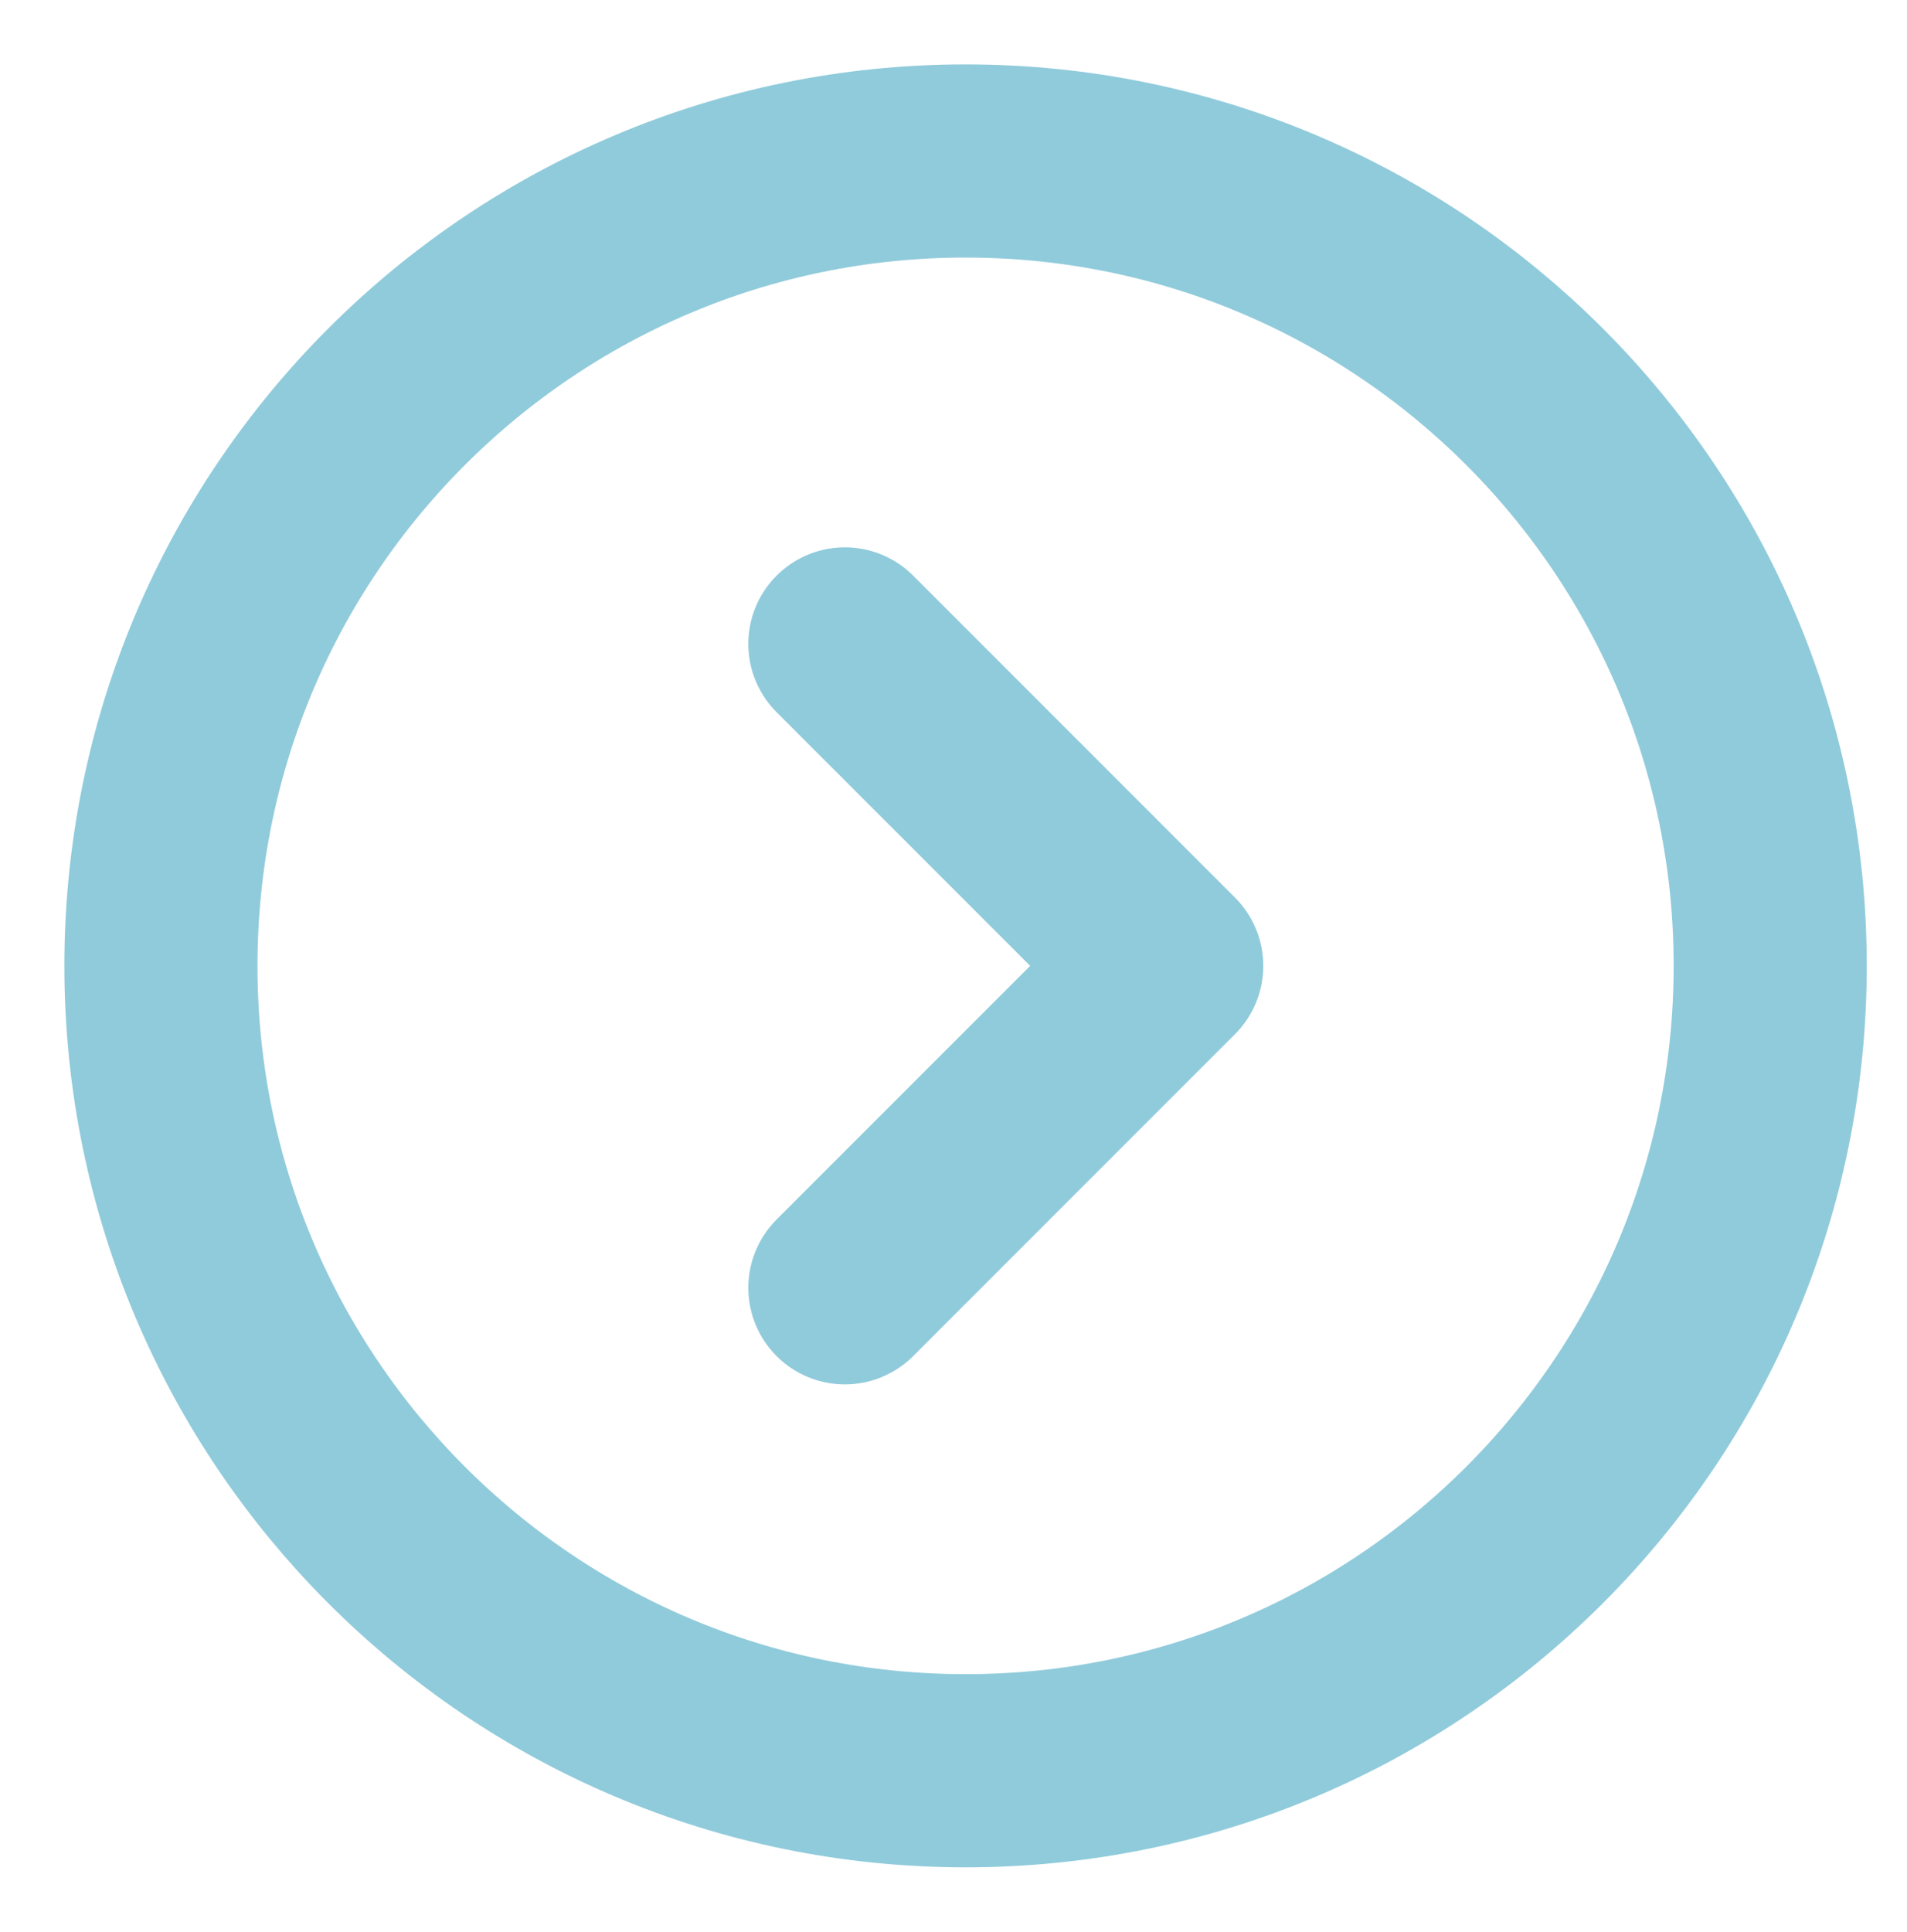 <svg width="79" height="80" viewBox="0 0 79 80" fill="none" xmlns="http://www.w3.org/2000/svg">
<path d="M40 73.333C58.41 73.333 73.333 58.41 73.333 40C73.333 21.59 58.41 6.667 40 6.667C21.591 6.667 6.667 21.59 6.667 40C6.667 58.41 21.591 73.333 40 73.333Z" stroke="#67B7CD" stroke-opacity="0.73" stroke-width="8"/>
<path d="M35 26.667L48.333 40L35 53.333" stroke="#67B7CD" stroke-opacity="0.73" stroke-width="8" stroke-linecap="round" stroke-linejoin="round"/>
</svg>
